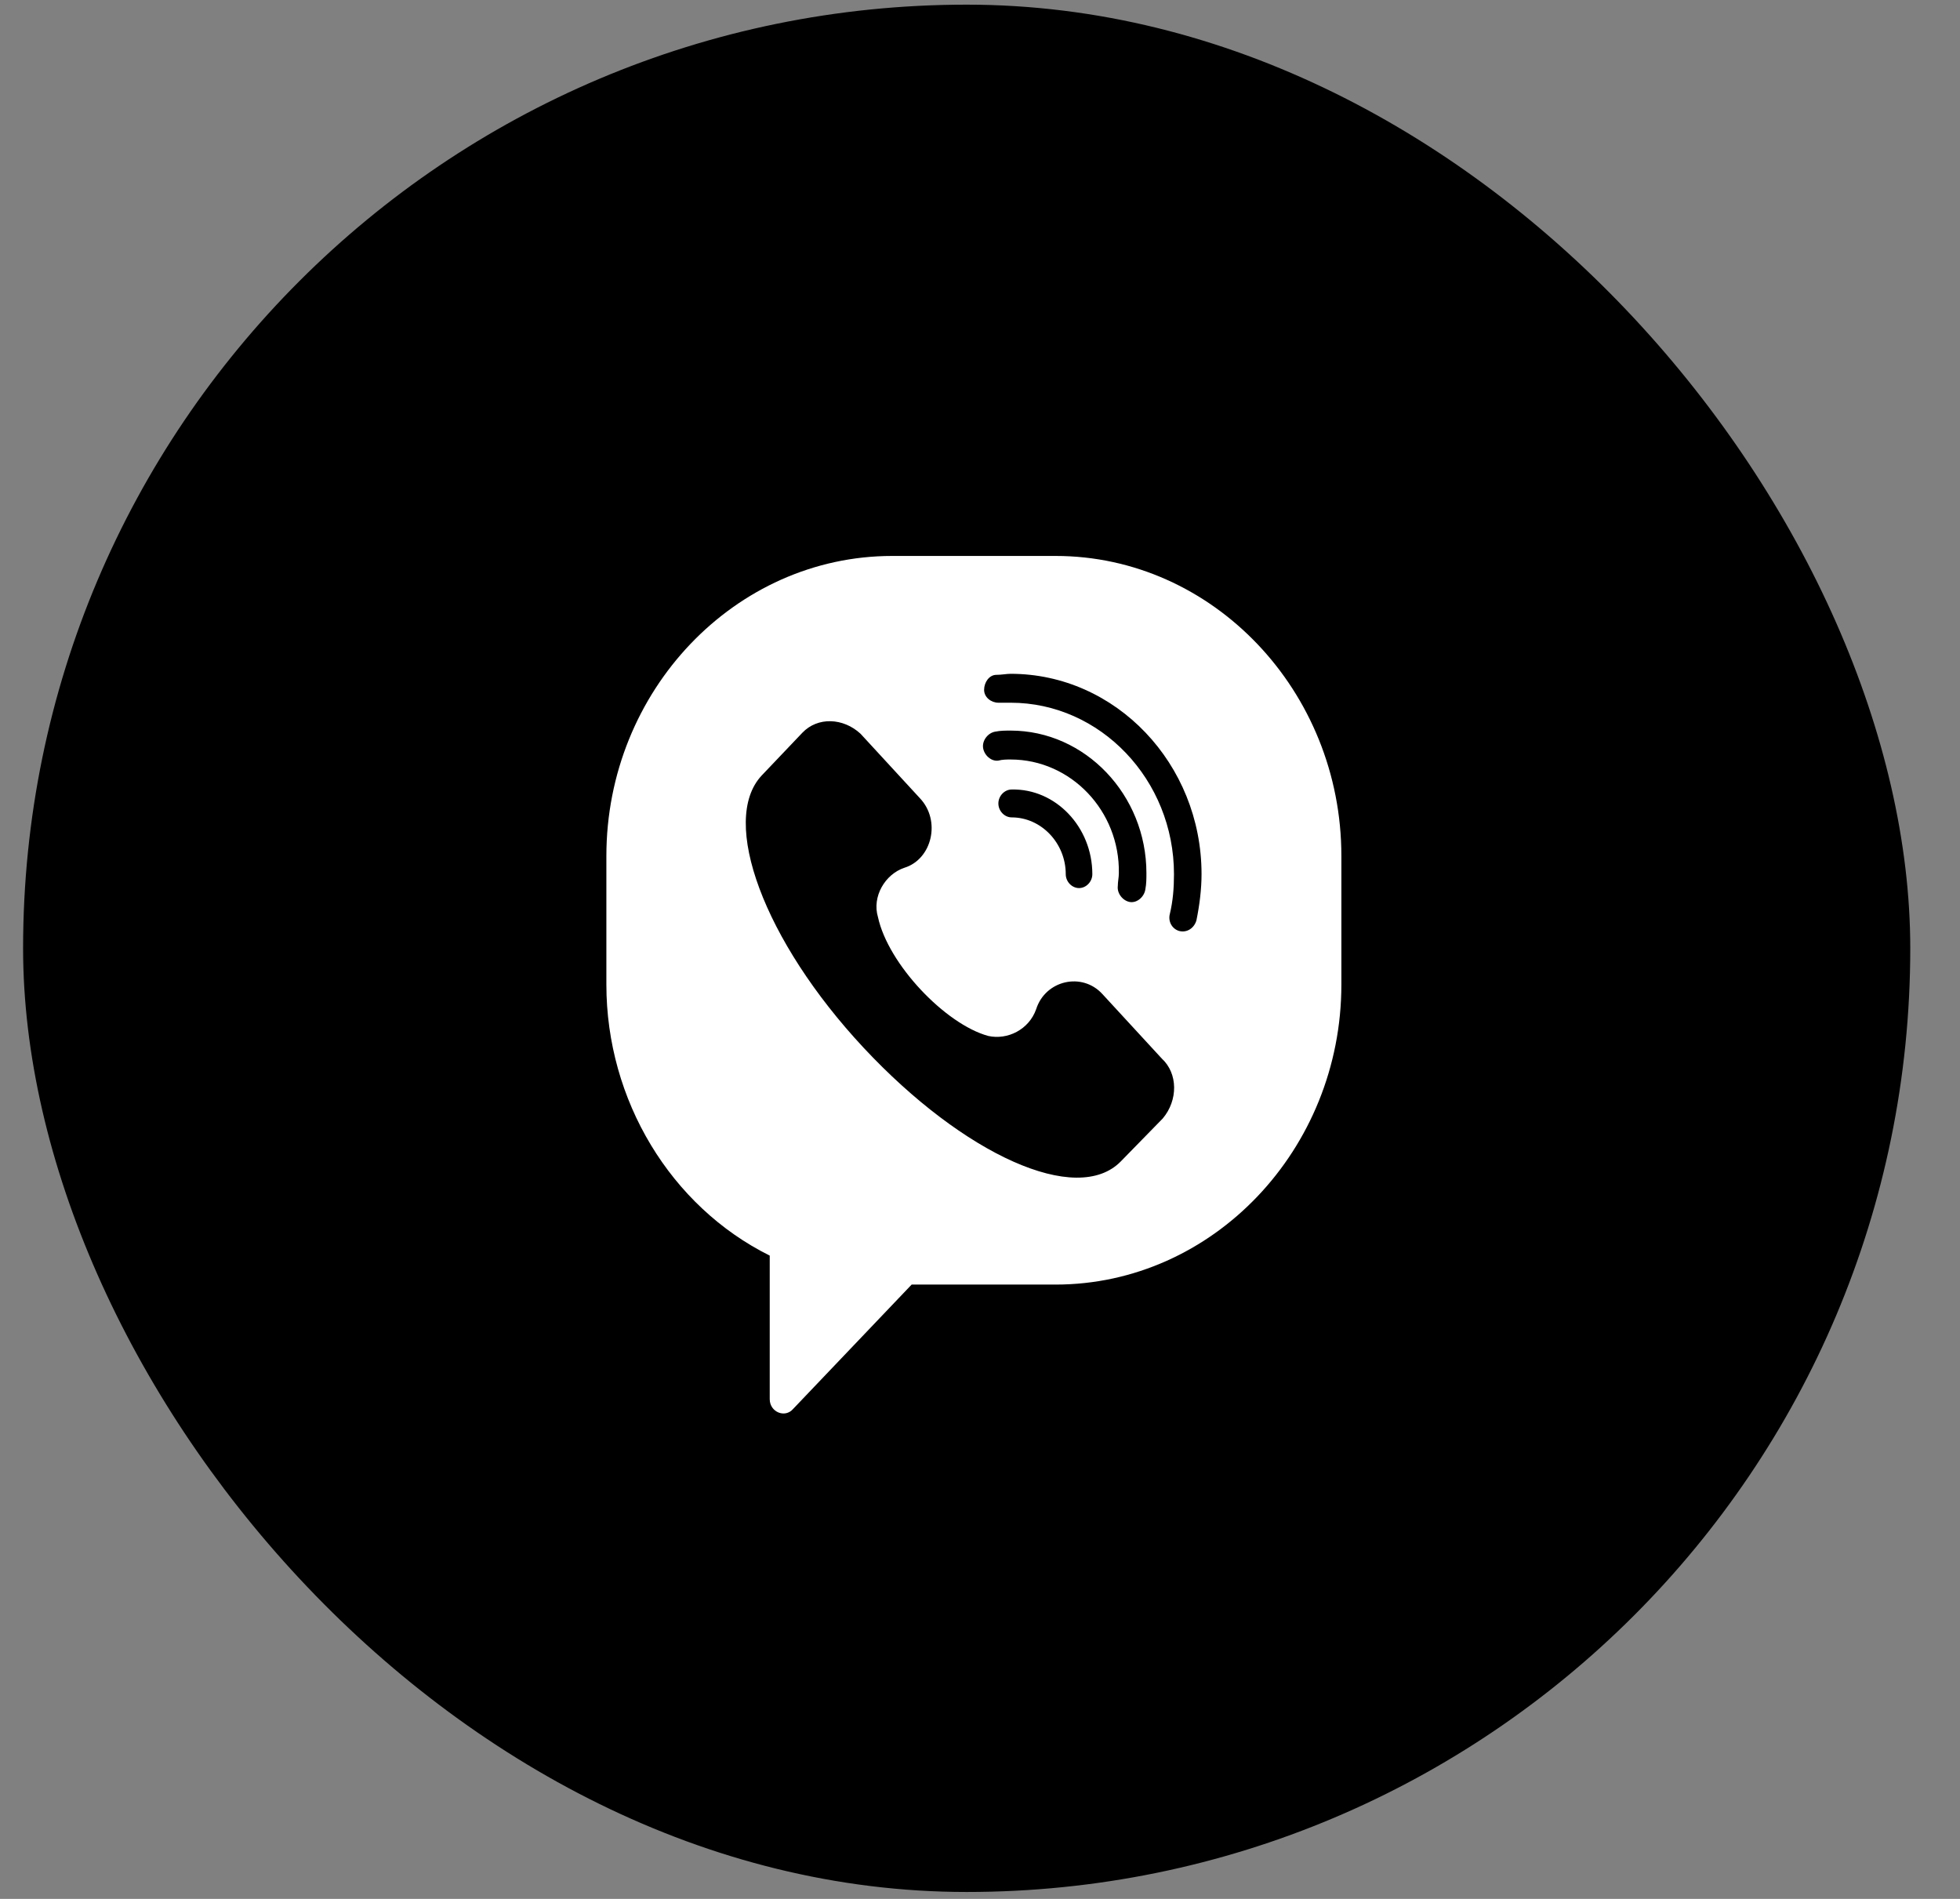 <svg width="32" height="31" viewBox="0 0 32 31" fill="none" xmlns="http://www.w3.org/2000/svg">
<rect x="0" y="0" width="32" height="31" fill="#808080" stroke="none"/>
<rect x="0.377" y="0.076" width="30.811" height="30.811" rx="15.405" fill="black"/>
<path d="M17.234 9.076H14.567C12 9.076 9.9 11.28 9.9 13.974V16.073C9.9 17.962 10.95 19.694 12.567 20.498V22.842C12.567 23.052 12.817 23.157 12.95 23L14.884 20.971H17.234C19.8 20.971 21.9 18.767 21.9 16.073V13.974C21.9 11.28 19.8 9.076 17.234 9.076ZM18.984 18.259L18.3 18.959C17.584 19.694 15.734 18.854 14.1 17.105C12.467 15.356 11.75 13.396 12.434 12.662L13.1 11.962C13.35 11.7 13.767 11.717 14.05 11.979L15.017 13.029C15.367 13.396 15.217 14.026 14.767 14.166C14.45 14.271 14.234 14.638 14.334 14.971C14.5 15.74 15.434 16.72 16.134 16.912C16.45 16.982 16.8 16.808 16.917 16.475C17.067 16.003 17.667 15.863 18 16.23L18.967 17.28C19.234 17.525 19.234 17.962 18.984 18.259ZM16.5 12.399C16.434 12.399 16.367 12.399 16.3 12.417C16.184 12.434 16.067 12.329 16.05 12.207C16.034 12.084 16.134 11.962 16.25 11.944C16.334 11.927 16.417 11.927 16.5 11.927C17.717 11.927 18.717 12.977 18.717 14.254C18.717 14.341 18.717 14.428 18.7 14.516C18.684 14.638 18.567 14.743 18.45 14.726C18.334 14.708 18.234 14.586 18.25 14.463C18.25 14.393 18.267 14.323 18.267 14.254C18.284 13.239 17.484 12.399 16.5 12.399ZM17.834 14.271C17.834 14.393 17.734 14.498 17.617 14.498C17.5 14.498 17.4 14.393 17.4 14.271C17.4 13.764 17 13.344 16.517 13.344C16.4 13.344 16.3 13.239 16.3 13.117C16.3 12.994 16.4 12.889 16.517 12.889C17.234 12.872 17.834 13.501 17.834 14.271ZM19.534 15.023C19.5 15.146 19.384 15.233 19.25 15.198C19.134 15.163 19.067 15.041 19.1 14.918C19.15 14.708 19.167 14.498 19.167 14.271C19.167 12.732 17.967 11.472 16.5 11.472C16.434 11.472 16.367 11.472 16.3 11.472C16.184 11.472 16.067 11.385 16.067 11.262C16.067 11.14 16.15 11.017 16.267 11.017C16.35 11.017 16.434 11 16.5 11C18.217 11 19.617 12.469 19.617 14.271C19.617 14.516 19.584 14.778 19.534 15.023Z" fill="white"/>
</svg>
